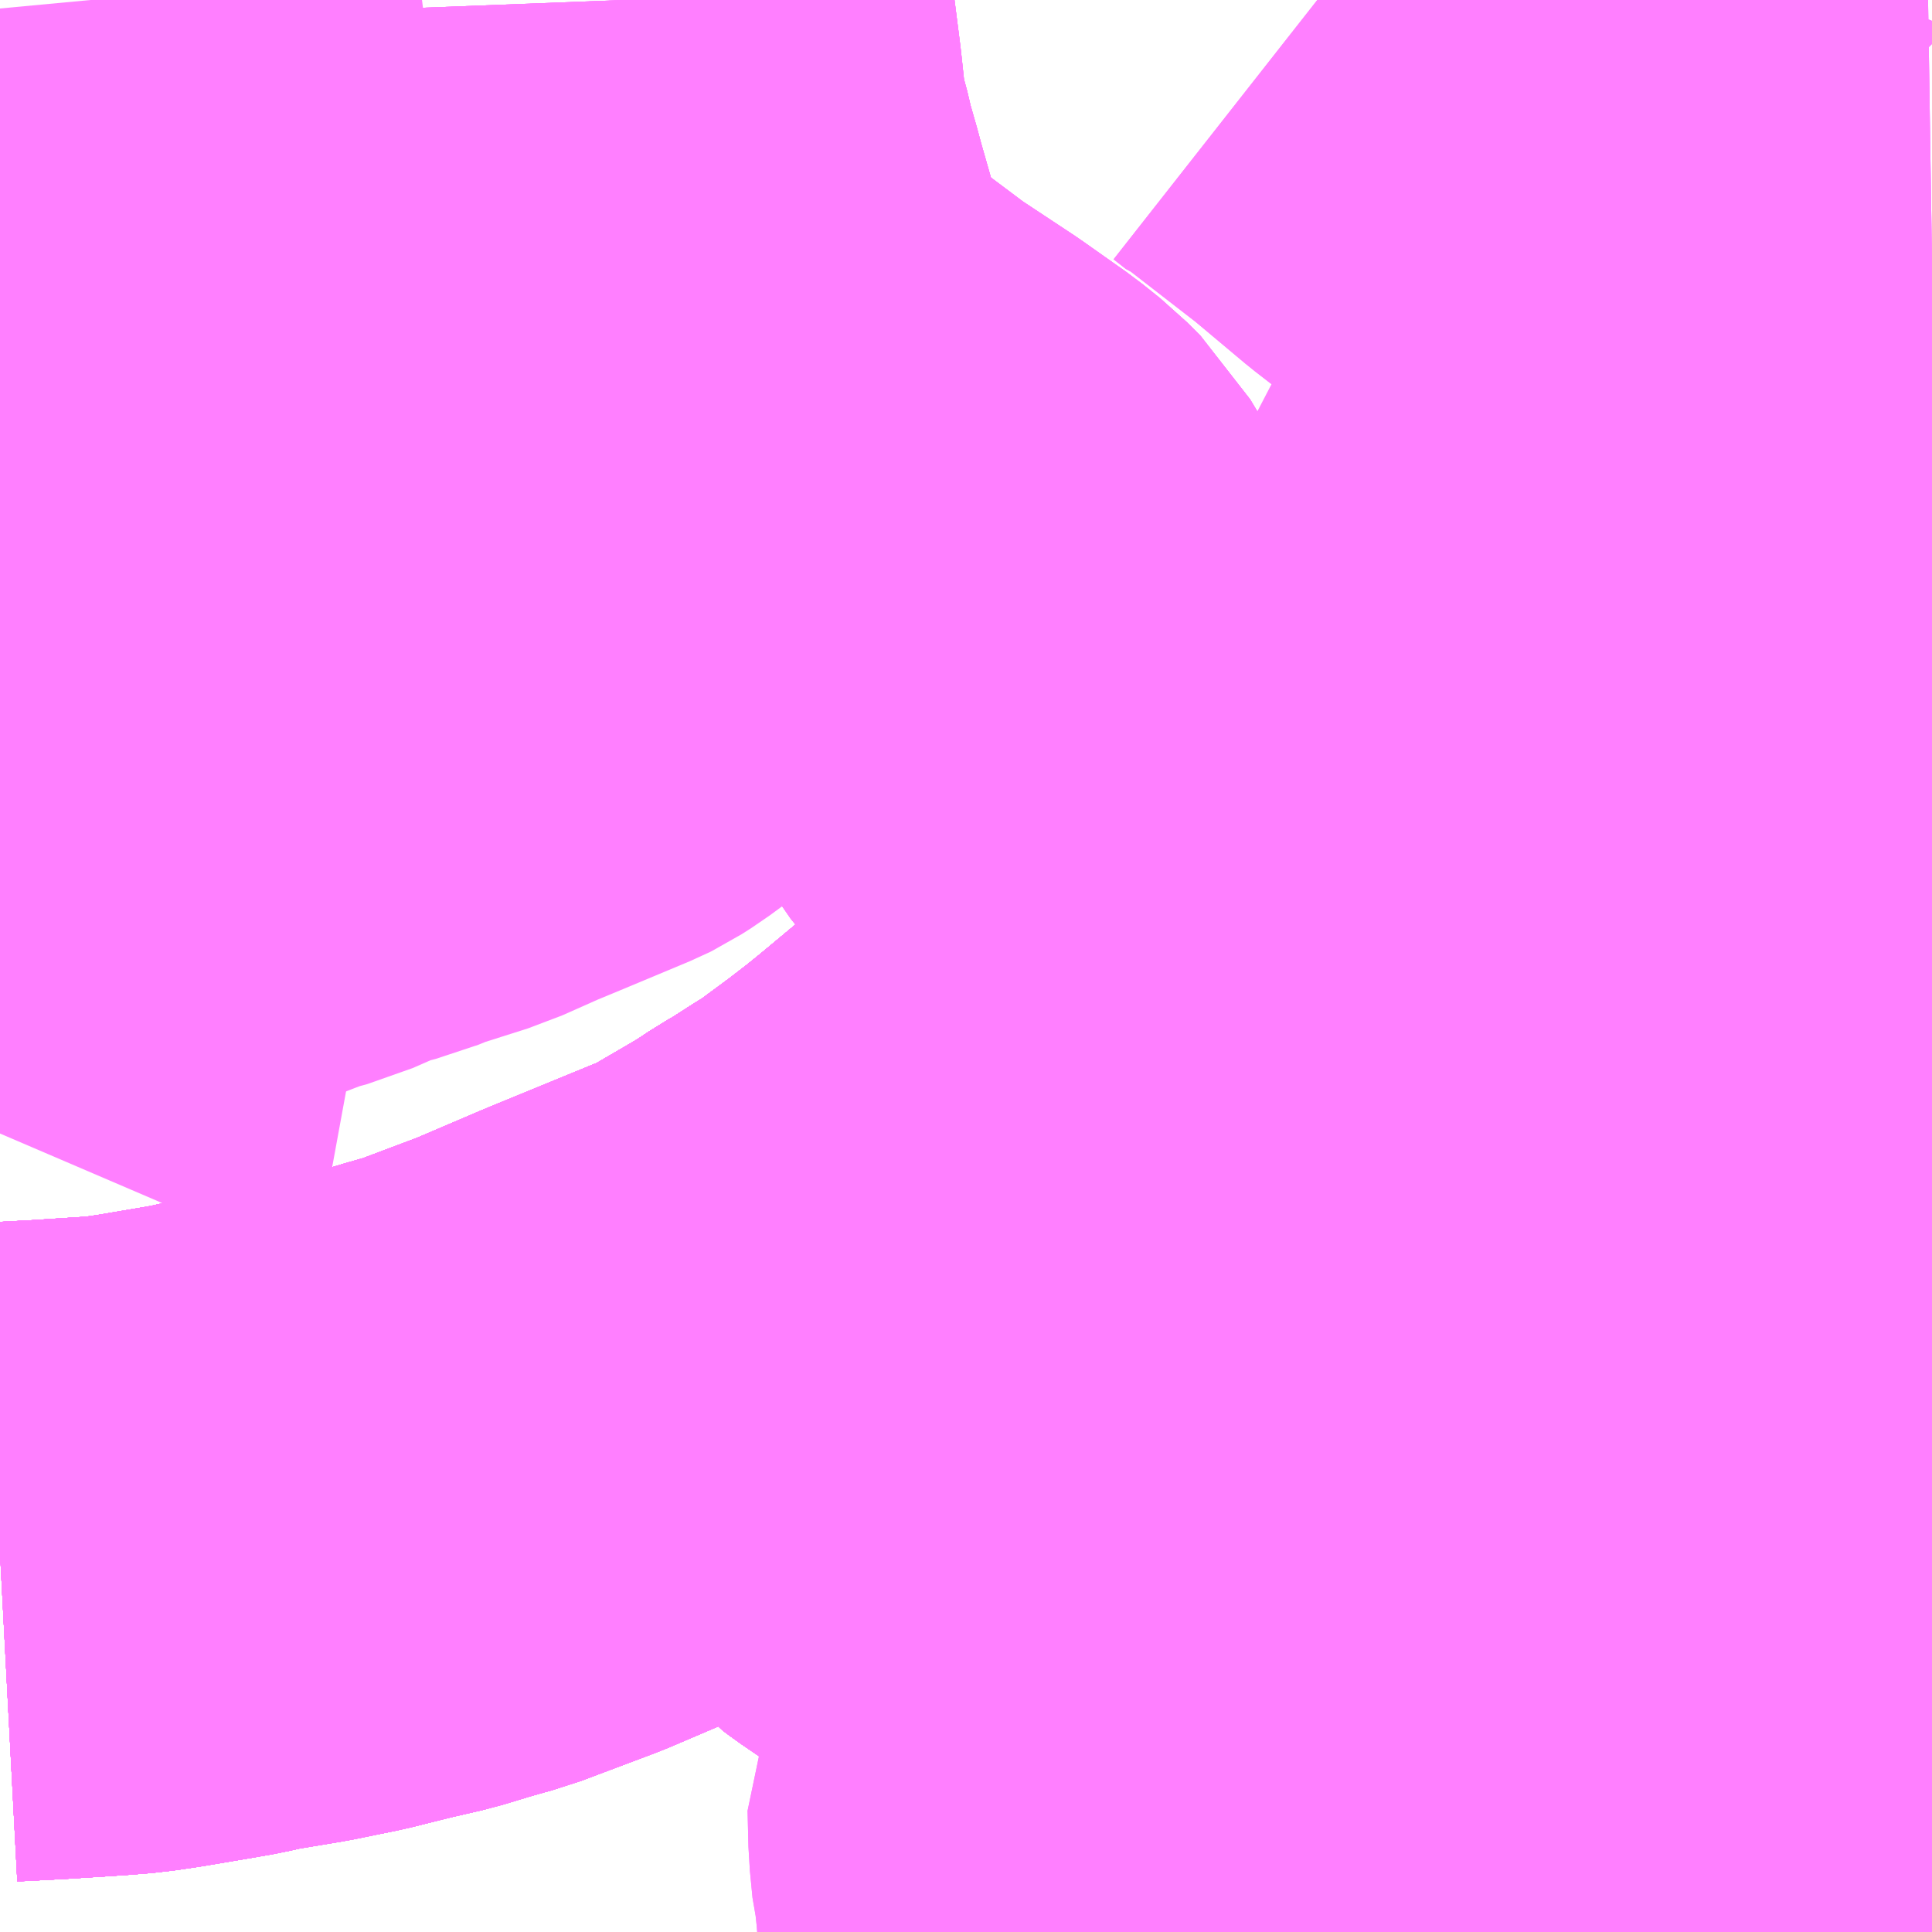 <?xml version="1.0" encoding="UTF-8"?>
<svg  xmlns="http://www.w3.org/2000/svg" xmlns:xlink="http://www.w3.org/1999/xlink" xmlns:go="http://purl.org/svgmap/profile" property="N07_001,N07_002,N07_003,N07_004,N07_005,N07_006,N07_007" viewBox="13697.754 -3517.822 2.197 2.197" go:dataArea="13697.75390625 -3517.822265625 2.197265625 2.197265625" >
<globalCoordinateSystem srsName="http://purl.org/crs/84" transform="matrix(100.0,0.0,0.0,-100.0,0.0,0.0)" />
<defs>
 <g id="p0" >
  <circle cx="0.0" cy="0.0" r="3" stroke="green" stroke-width="0.75" vector-effect="non-scaling-stroke" />
 </g>
</defs>
<g fill="none" fill-rule="evenodd" stroke="#FF00FF" stroke-width="0.75" opacity="0.5" vector-effect="non-scaling-stroke" stroke-linejoin="bevel" >
<path content="1,JRバステック（株）,名古屋系統（特急）,1.0,1.0,1.0," xlink:title="1" d="M13699.951,-3516.884L13699.95,-3516.884L13699.87,-3516.871L13699.857,-3516.869L13699.849,-3516.867L13699.744,-3516.851L13699.737,-3516.85L13699.704,-3516.846L13699.618,-3516.83L13699.597,-3516.828L13699.591,-3516.822L13699.573,-3516.824L13699.502,-3516.809L13699.431,-3516.791L13699.389,-3516.777L13699.367,-3516.769L13699.316,-3516.751L13699.256,-3516.725L13699.203,-3516.7L13699.193,-3516.694L13699.186,-3516.693L13699.178,-3516.687L13699.173,-3516.685L13699.132,-3516.661L13699.112,-3516.648L13699.098,-3516.639L13699.069,-3516.619L13699.042,-3516.6L13699.015,-3516.579L13698.998,-3516.565L13698.972,-3516.542L13698.969,-3516.539L13698.964,-3516.536L13698.923,-3516.505L13698.919,-3516.496L13698.91,-3516.492L13698.856,-3516.447L13698.835,-3516.43L13698.809,-3516.41L13698.763,-3516.376L13698.742,-3516.363L13698.714,-3516.345L13698.7,-3516.337L13698.685,-3516.327L13698.669,-3516.317L13698.621,-3516.289L13698.601,-3516.277L13698.581,-3516.267L13698.538,-3516.247L13698.513,-3516.236L13698.48,-3516.223L13698.45,-3516.215L13698.368,-3516.18L13698.283,-3516.148L13698.272,-3516.145L13698.251,-3516.139L13698.218,-3516.129L13698.179,-3516.12L13698.131,-3516.108L13698.082,-3516.098L13698.022,-3516.088L13698,-3516.083L13697.983,-3516.08L13697.924,-3516.07L13697.897,-3516.066L13697.873,-3516.064L13697.811,-3516.06L13697.754,-3516.057"/>
<path content="1,JRバステック（株）,名古屋系統（超特急）,3.0,3.0,3.0," xlink:title="1" d="M13699.951,-3516.884L13699.95,-3516.884L13699.87,-3516.871L13699.857,-3516.869L13699.849,-3516.867L13699.744,-3516.851L13699.737,-3516.85L13699.704,-3516.846L13699.618,-3516.83L13699.597,-3516.828L13699.591,-3516.822L13699.573,-3516.824L13699.502,-3516.809L13699.431,-3516.791L13699.389,-3516.777L13699.367,-3516.769L13699.316,-3516.751L13699.256,-3516.725L13699.203,-3516.7L13699.193,-3516.694L13699.186,-3516.693L13699.178,-3516.687L13699.173,-3516.685L13699.132,-3516.661L13699.112,-3516.648L13699.098,-3516.639L13699.069,-3516.619L13699.042,-3516.6L13699.015,-3516.579L13698.998,-3516.565L13698.972,-3516.542L13698.969,-3516.539L13698.964,-3516.536L13698.923,-3516.505L13698.919,-3516.496L13698.91,-3516.492L13698.856,-3516.447L13698.835,-3516.43L13698.809,-3516.41L13698.763,-3516.376L13698.742,-3516.363L13698.714,-3516.345L13698.7,-3516.337L13698.685,-3516.327L13698.669,-3516.317L13698.621,-3516.289L13698.601,-3516.277L13698.581,-3516.267L13698.538,-3516.247L13698.513,-3516.236L13698.48,-3516.223L13698.45,-3516.215L13698.368,-3516.18L13698.283,-3516.148L13698.272,-3516.145L13698.251,-3516.139L13698.218,-3516.129L13698.179,-3516.12L13698.131,-3516.108L13698.082,-3516.098L13698.022,-3516.088L13698,-3516.083L13697.983,-3516.08L13697.924,-3516.07L13697.897,-3516.066L13697.873,-3516.064L13697.811,-3516.06L13697.754,-3516.057"/>
<path content="1,JRバス関東（株）,東名ハイウェイバス,8.0,8.0,8.0," xlink:title="1" d="M13699.951,-3516.884L13699.95,-3516.884L13699.87,-3516.871L13699.857,-3516.869L13699.849,-3516.867L13699.744,-3516.851L13699.737,-3516.85L13699.704,-3516.846L13699.618,-3516.83L13699.597,-3516.828L13699.591,-3516.822L13699.573,-3516.824L13699.502,-3516.809L13699.431,-3516.791L13699.389,-3516.777L13699.367,-3516.769L13699.316,-3516.751L13699.256,-3516.725L13699.203,-3516.7L13699.193,-3516.694L13699.186,-3516.693L13699.178,-3516.687L13699.173,-3516.685L13699.132,-3516.661L13699.112,-3516.648L13699.098,-3516.639L13699.069,-3516.619L13699.042,-3516.6L13699.015,-3516.579L13698.998,-3516.565L13698.972,-3516.542L13698.969,-3516.539L13698.964,-3516.536L13698.923,-3516.505L13698.919,-3516.496L13698.91,-3516.492L13698.856,-3516.447L13698.835,-3516.43L13698.809,-3516.41L13698.763,-3516.376L13698.742,-3516.363L13698.714,-3516.345L13698.7,-3516.337L13698.685,-3516.327L13698.669,-3516.317L13698.621,-3516.289L13698.601,-3516.277L13698.581,-3516.267L13698.538,-3516.247L13698.513,-3516.236L13698.48,-3516.223L13698.45,-3516.215L13698.368,-3516.18L13698.283,-3516.148L13698.272,-3516.145L13698.251,-3516.139L13698.218,-3516.129L13698.179,-3516.12L13698.131,-3516.108L13698.082,-3516.098L13698.022,-3516.088L13698,-3516.083L13697.983,-3516.08L13697.924,-3516.07L13697.897,-3516.066L13697.873,-3516.064L13697.811,-3516.06L13697.754,-3516.057"/>
<path content="1,JR東海バス（株）,ドリームなごや号_01_on,3.0,3.0,3.0," xlink:title="1" d="M13697.754,-3516.057L13697.811,-3516.06L13697.873,-3516.064L13697.897,-3516.066L13697.924,-3516.07L13697.983,-3516.08L13698,-3516.083L13698.022,-3516.088L13698.082,-3516.098L13698.131,-3516.108L13698.179,-3516.12L13698.218,-3516.129L13698.251,-3516.139L13698.272,-3516.145L13698.283,-3516.148L13698.368,-3516.18L13698.45,-3516.215L13698.601,-3516.277L13698.621,-3516.289L13698.669,-3516.317L13698.685,-3516.327L13698.7,-3516.337L13698.714,-3516.345L13698.742,-3516.363L13698.763,-3516.376L13698.809,-3516.41L13698.835,-3516.43L13698.856,-3516.447L13698.91,-3516.492L13698.919,-3516.496L13698.923,-3516.505L13698.964,-3516.536L13698.969,-3516.539L13698.972,-3516.542L13698.998,-3516.565L13699.015,-3516.579L13699.042,-3516.6L13699.069,-3516.619L13699.098,-3516.639L13699.112,-3516.648L13699.132,-3516.661L13699.173,-3516.685L13699.193,-3516.694L13699.203,-3516.7L13699.256,-3516.725L13699.316,-3516.751L13699.367,-3516.769L13699.389,-3516.777L13699.431,-3516.791L13699.502,-3516.809L13699.591,-3516.822L13699.618,-3516.83L13699.704,-3516.846L13699.737,-3516.85L13699.744,-3516.851L13699.849,-3516.867L13699.857,-3516.869L13699.87,-3516.871L13699.95,-3516.884L13699.951,-3516.884"/>
<path content="1,JR東海バス（株）,ファンタジア号,1.0,1.0,1.0," xlink:title="1" d="M13697.754,-3516.057L13697.811,-3516.06L13697.873,-3516.064L13697.897,-3516.066L13697.924,-3516.07L13697.983,-3516.08L13698,-3516.083L13698.022,-3516.088L13698.082,-3516.098L13698.131,-3516.108L13698.179,-3516.12L13698.218,-3516.129L13698.251,-3516.139L13698.272,-3516.145L13698.283,-3516.148L13698.368,-3516.18L13698.45,-3516.215L13698.601,-3516.277L13698.621,-3516.289L13698.669,-3516.317L13698.685,-3516.327L13698.7,-3516.337L13698.714,-3516.345L13698.742,-3516.363L13698.763,-3516.376L13698.809,-3516.41L13698.835,-3516.43L13698.856,-3516.447L13698.91,-3516.492L13698.919,-3516.496L13698.923,-3516.505L13698.964,-3516.536L13698.969,-3516.539L13698.972,-3516.542L13698.998,-3516.565L13699.015,-3516.579L13699.042,-3516.6L13699.069,-3516.619L13699.098,-3516.639L13699.112,-3516.648L13699.132,-3516.661L13699.173,-3516.685L13699.193,-3516.694L13699.203,-3516.7L13699.256,-3516.725L13699.316,-3516.751L13699.367,-3516.769L13699.389,-3516.777L13699.431,-3516.791L13699.502,-3516.809L13699.591,-3516.822L13699.618,-3516.83L13699.704,-3516.846L13699.737,-3516.85L13699.744,-3516.851L13699.849,-3516.867L13699.857,-3516.869L13699.87,-3516.871L13699.95,-3516.884L13699.951,-3516.884"/>
<path content="1,JR東海バス（株）,レディースドリームなごや号,1.0,1.0,1.0," xlink:title="1" d="M13697.754,-3516.057L13697.811,-3516.06L13697.873,-3516.064L13697.897,-3516.066L13697.924,-3516.07L13697.983,-3516.08L13698,-3516.083L13698.022,-3516.088L13698.082,-3516.098L13698.131,-3516.108L13698.179,-3516.12L13698.218,-3516.129L13698.251,-3516.139L13698.272,-3516.145L13698.283,-3516.148L13698.368,-3516.18L13698.45,-3516.215L13698.601,-3516.277L13698.621,-3516.289L13698.669,-3516.317L13698.685,-3516.327L13698.7,-3516.337L13698.714,-3516.345L13698.742,-3516.363L13698.763,-3516.376L13698.809,-3516.41L13698.835,-3516.43L13698.856,-3516.447L13698.91,-3516.492L13698.919,-3516.496L13698.923,-3516.505L13698.964,-3516.536L13698.969,-3516.539L13698.972,-3516.542L13698.998,-3516.565L13699.015,-3516.579L13699.042,-3516.6L13699.069,-3516.619L13699.098,-3516.639L13699.112,-3516.648L13699.132,-3516.661L13699.173,-3516.685L13699.193,-3516.694L13699.203,-3516.7L13699.256,-3516.725L13699.316,-3516.751L13699.367,-3516.769L13699.389,-3516.777L13699.431,-3516.791L13699.502,-3516.809L13699.591,-3516.822L13699.618,-3516.83L13699.704,-3516.846L13699.737,-3516.85L13699.744,-3516.851L13699.849,-3516.867L13699.857,-3516.869L13699.87,-3516.871L13699.95,-3516.884L13699.951,-3516.884"/>
<path content="1,JR東海バス（株）,東名ハイウェイバス_02_on,37.0,37.0,37.0," xlink:title="1" d="M13699.951,-3516.884L13699.95,-3516.884L13699.87,-3516.871L13699.857,-3516.869L13699.849,-3516.867L13699.744,-3516.851L13699.737,-3516.85L13699.704,-3516.846L13699.618,-3516.83L13699.591,-3516.822L13699.502,-3516.809L13699.431,-3516.791L13699.389,-3516.777L13699.367,-3516.769L13699.316,-3516.751L13699.256,-3516.725L13699.203,-3516.7L13699.193,-3516.694L13699.173,-3516.685L13699.132,-3516.661L13699.112,-3516.648L13699.098,-3516.639L13699.069,-3516.619L13699.042,-3516.6L13699.015,-3516.579L13698.998,-3516.565L13698.972,-3516.542L13698.969,-3516.539L13698.964,-3516.536L13698.923,-3516.505L13698.919,-3516.496L13698.91,-3516.492L13698.856,-3516.447L13698.835,-3516.43L13698.809,-3516.41L13698.763,-3516.376L13698.742,-3516.363L13698.714,-3516.345L13698.7,-3516.337L13698.685,-3516.327L13698.669,-3516.317L13698.621,-3516.289L13698.601,-3516.277L13698.45,-3516.215L13698.368,-3516.18L13698.283,-3516.148L13698.272,-3516.145L13698.251,-3516.139L13698.218,-3516.129L13698.179,-3516.12L13698.131,-3516.108L13698.082,-3516.098L13698.022,-3516.088L13698,-3516.083L13697.983,-3516.08L13697.924,-3516.07L13697.897,-3516.066L13697.873,-3516.064L13697.811,-3516.06L13697.754,-3516.057"/>
<path content="1,JR東海バス（株）,東名ハイウェイバス_03_on,37.0,37.0,37.0," xlink:title="1" d="M13699.951,-3516.884L13699.95,-3516.884L13699.87,-3516.871L13699.857,-3516.869L13699.849,-3516.867L13699.744,-3516.851L13699.737,-3516.85L13699.704,-3516.846L13699.618,-3516.83L13699.591,-3516.822L13699.502,-3516.809L13699.431,-3516.791L13699.389,-3516.777L13699.367,-3516.769L13699.316,-3516.751L13699.256,-3516.725L13699.203,-3516.7L13699.193,-3516.694L13699.173,-3516.685L13699.132,-3516.661L13699.112,-3516.648L13699.098,-3516.639L13699.069,-3516.619L13699.042,-3516.6L13699.015,-3516.579L13698.998,-3516.565L13698.972,-3516.542L13698.969,-3516.539L13698.964,-3516.536L13698.923,-3516.505L13698.919,-3516.496L13698.91,-3516.492L13698.856,-3516.447L13698.835,-3516.43L13698.809,-3516.41L13698.763,-3516.376L13698.742,-3516.363L13698.714,-3516.345L13698.7,-3516.337L13698.685,-3516.327L13698.669,-3516.317L13698.621,-3516.289L13698.601,-3516.277L13698.45,-3516.215L13698.368,-3516.18L13698.283,-3516.148L13698.272,-3516.145L13698.251,-3516.139L13698.218,-3516.129L13698.179,-3516.12L13698.131,-3516.108L13698.082,-3516.098L13698.022,-3516.088L13698,-3516.083L13697.983,-3516.08L13697.924,-3516.07L13697.897,-3516.066L13697.873,-3516.064L13697.811,-3516.06L13697.754,-3516.057"/>
<path content="1,JR東海バス（株）,青春ドリームなごや号,1.0,1.0,1.0," xlink:title="1" d="M13699.951,-3516.884L13699.95,-3516.884L13699.87,-3516.871L13699.857,-3516.869L13699.849,-3516.867L13699.744,-3516.851L13699.737,-3516.85L13699.704,-3516.846L13699.618,-3516.83L13699.591,-3516.822L13699.502,-3516.809L13699.431,-3516.791L13699.389,-3516.777L13699.367,-3516.769L13699.316,-3516.751L13699.256,-3516.725L13699.203,-3516.7L13699.193,-3516.694L13699.173,-3516.685L13699.132,-3516.661L13699.112,-3516.648L13699.098,-3516.639L13699.069,-3516.619L13699.042,-3516.6L13699.015,-3516.579L13698.998,-3516.565L13698.972,-3516.542L13698.969,-3516.539L13698.964,-3516.536L13698.923,-3516.505L13698.919,-3516.496L13698.91,-3516.492L13698.856,-3516.447L13698.835,-3516.43L13698.809,-3516.41L13698.763,-3516.376L13698.742,-3516.363L13698.714,-3516.345L13698.7,-3516.337L13698.685,-3516.327L13698.669,-3516.317L13698.621,-3516.289L13698.601,-3516.277L13698.45,-3516.215L13698.368,-3516.18L13698.283,-3516.148L13698.272,-3516.145L13698.251,-3516.139L13698.218,-3516.129L13698.179,-3516.12L13698.131,-3516.108L13698.082,-3516.098L13698.022,-3516.088L13698,-3516.083L13697.983,-3516.08L13697.924,-3516.07L13697.897,-3516.066L13697.873,-3516.064L13697.811,-3516.06L13697.754,-3516.057"/>
<path content="1,京成バス（株）,ファンタジアなごや号,0.5,0.5,0.5," xlink:title="1" d="M13697.754,-3516.057L13697.811,-3516.06L13697.873,-3516.064L13697.897,-3516.066L13697.924,-3516.07L13697.983,-3516.08L13698,-3516.083L13698.022,-3516.088L13698.082,-3516.098L13698.131,-3516.108L13698.179,-3516.12L13698.218,-3516.129L13698.251,-3516.139L13698.272,-3516.145L13698.283,-3516.148L13698.368,-3516.18L13698.45,-3516.215L13698.48,-3516.223L13698.513,-3516.236L13698.538,-3516.247L13698.581,-3516.267L13698.601,-3516.277L13698.621,-3516.289L13698.669,-3516.317L13698.685,-3516.327L13698.7,-3516.337L13698.714,-3516.345L13698.742,-3516.363L13698.763,-3516.376L13698.809,-3516.41L13698.835,-3516.43L13698.856,-3516.447L13698.91,-3516.492L13698.919,-3516.496L13698.923,-3516.505L13698.964,-3516.536L13698.969,-3516.539L13698.972,-3516.542L13698.998,-3516.565L13699.015,-3516.579L13699.042,-3516.6L13699.069,-3516.619L13699.098,-3516.639L13699.112,-3516.648L13699.132,-3516.661L13699.173,-3516.685L13699.178,-3516.687L13699.186,-3516.693L13699.193,-3516.694L13699.203,-3516.7L13699.256,-3516.725L13699.316,-3516.751L13699.367,-3516.769L13699.389,-3516.777L13699.431,-3516.791L13699.502,-3516.809L13699.573,-3516.824L13699.591,-3516.822L13699.597,-3516.828L13699.618,-3516.83L13699.704,-3516.846L13699.737,-3516.85L13699.744,-3516.851L13699.849,-3516.867L13699.857,-3516.869L13699.87,-3516.871L13699.95,-3516.884L13699.951,-3516.884"/>
<path content="1,名鉄バス（株）,名古屋～富士五湖,0.7,0.7,0.7," xlink:title="1" d="M13697.754,-3516.057L13697.811,-3516.06L13697.873,-3516.064L13697.897,-3516.066L13697.924,-3516.07L13697.983,-3516.08L13698,-3516.083L13698.022,-3516.088L13698.082,-3516.098L13698.131,-3516.108L13698.179,-3516.12L13698.218,-3516.129L13698.251,-3516.139L13698.272,-3516.145L13698.283,-3516.148L13698.368,-3516.18L13698.45,-3516.215L13698.601,-3516.277L13698.621,-3516.289L13698.669,-3516.317L13698.685,-3516.327L13698.7,-3516.337L13698.714,-3516.345L13698.742,-3516.363L13698.763,-3516.376L13698.809,-3516.41L13698.835,-3516.43L13698.856,-3516.447L13698.91,-3516.492L13698.919,-3516.496L13698.923,-3516.505L13698.964,-3516.536L13698.969,-3516.539L13698.972,-3516.542L13698.998,-3516.565L13699.015,-3516.579L13699.042,-3516.6L13699.069,-3516.619L13699.098,-3516.639L13699.112,-3516.648L13699.132,-3516.661L13699.173,-3516.685L13699.193,-3516.694L13699.203,-3516.7L13699.256,-3516.725L13699.316,-3516.751L13699.367,-3516.769L13699.389,-3516.777L13699.431,-3516.791L13699.502,-3516.809L13699.591,-3516.822L13699.618,-3516.83L13699.704,-3516.846L13699.737,-3516.85L13699.744,-3516.851L13699.849,-3516.867L13699.857,-3516.869L13699.87,-3516.871L13699.95,-3516.884L13699.951,-3516.884"/>
<path content="1,名鉄バス（株）,岩藤線_01_on,11.0,9.0,9.0," xlink:title="1" d="M13699.804,-3515.992L13699.944,-3515.939L13699.951,-3515.937"/>
<path content="1,名鉄バス（株）,岩藤線_02_on,11.0,9.0,9.0," xlink:title="1" d="M13698.45,-3516.215L13698.601,-3516.277L13698.638,-3516.259L13698.655,-3516.252L13698.684,-3516.24L13698.697,-3516.235L13698.71,-3516.229L13698.721,-3516.223L13698.737,-3516.214L13698.762,-3516.184L13698.795,-3516.161L13698.801,-3516.154L13698.809,-3516.148L13698.831,-3516.133L13698.838,-3516.129L13698.847,-3516.124L13698.862,-3516.12L13698.881,-3516.115L13698.888,-3516.113L13698.908,-3516.109L13698.945,-3516.1L13698.969,-3516.095L13698.984,-3516.092L13698.993,-3516.09L13699,-3516.089L13699.034,-3516.082L13699.056,-3516.078L13699.072,-3516.076L13699.102,-3516.073L13699.119,-3516.071L13699.17,-3516.067L13699.189,-3516.07L13699.277,-3516.071L13699.302,-3516.072L13699.312,-3516.072L13699.38,-3516.072L13699.393,-3516.072L13699.404,-3516.073L13699.445,-3516.073L13699.492,-3516.073L13699.507,-3516.071L13699.533,-3516.067L13699.549,-3516.064L13699.567,-3516.06L13699.593,-3516.055L13699.61,-3516.051L13699.63,-3516.044L13699.644,-3516.038L13699.659,-3516.032L13699.678,-3516.023L13699.704,-3516.012L13699.766,-3516.002L13699.804,-3515.992L13699.944,-3515.939L13699.951,-3515.937"/>
<path content="1,名鉄バス（株）,岩藤線_03_on,11.0,9.0,9.0," xlink:title="1" d="M13698.45,-3516.215L13698.601,-3516.277L13698.638,-3516.259L13698.655,-3516.252L13698.684,-3516.24L13698.697,-3516.235L13698.71,-3516.229L13698.721,-3516.223L13698.737,-3516.214L13698.762,-3516.184L13698.795,-3516.161L13698.801,-3516.154L13698.809,-3516.148L13698.831,-3516.133L13698.838,-3516.129L13698.847,-3516.124L13698.862,-3516.12L13698.881,-3516.115L13698.888,-3516.113L13698.908,-3516.109L13698.945,-3516.1L13698.969,-3516.095L13698.984,-3516.092L13698.993,-3516.09L13699,-3516.089L13699.034,-3516.082L13699.056,-3516.078L13699.072,-3516.076L13699.102,-3516.073L13699.119,-3516.071L13699.17,-3516.067L13699.189,-3516.07L13699.277,-3516.071L13699.302,-3516.072L13699.312,-3516.072L13699.38,-3516.072L13699.393,-3516.072L13699.404,-3516.073L13699.445,-3516.073L13699.492,-3516.073L13699.507,-3516.071L13699.533,-3516.067L13699.549,-3516.064L13699.567,-3516.06L13699.593,-3516.055L13699.61,-3516.051L13699.63,-3516.044L13699.644,-3516.038L13699.659,-3516.032L13699.678,-3516.023L13699.704,-3516.012L13699.766,-3516.002L13699.804,-3515.992L13699.944,-3515.939L13699.951,-3515.937"/>
<path content="1,名鉄バス（株）,岩藤線_04_on,11.0,9.0,9.0," xlink:title="1" d="M13698.45,-3516.215L13698.601,-3516.277L13698.638,-3516.259L13698.655,-3516.252L13698.684,-3516.24L13698.697,-3516.235L13698.71,-3516.229L13698.721,-3516.223L13698.737,-3516.214L13698.762,-3516.184L13698.795,-3516.161L13698.801,-3516.154L13698.809,-3516.148L13698.831,-3516.133L13698.838,-3516.129L13698.847,-3516.124L13698.862,-3516.12L13698.881,-3516.115L13698.888,-3516.113L13698.908,-3516.109L13698.945,-3516.1L13698.969,-3516.095L13698.984,-3516.092L13698.993,-3516.09L13699,-3516.089L13699.034,-3516.082L13699.056,-3516.078L13699.072,-3516.076L13699.102,-3516.073L13699.119,-3516.071L13699.17,-3516.067L13699.189,-3516.07L13699.277,-3516.071L13699.302,-3516.072L13699.312,-3516.072L13699.38,-3516.072L13699.393,-3516.072L13699.404,-3516.073L13699.445,-3516.073L13699.492,-3516.073L13699.507,-3516.071L13699.533,-3516.067L13699.549,-3516.064L13699.567,-3516.06L13699.593,-3516.055L13699.61,-3516.051L13699.63,-3516.044L13699.644,-3516.038L13699.659,-3516.032L13699.678,-3516.023L13699.704,-3516.012L13699.766,-3516.002L13699.804,-3515.992L13699.944,-3515.939L13699.951,-3515.937"/>
<path content="1,名鉄バス（株）,岩藤線_05_on,11.0,9.0,9.0," xlink:title="1" d="M13698.45,-3516.215L13698.601,-3516.277L13698.638,-3516.259L13698.655,-3516.252L13698.684,-3516.24L13698.697,-3516.235L13698.71,-3516.229L13698.721,-3516.223L13698.737,-3516.214L13698.762,-3516.184L13698.795,-3516.161L13698.801,-3516.154L13698.809,-3516.148L13698.831,-3516.133L13698.838,-3516.129L13698.847,-3516.124L13698.862,-3516.12L13698.881,-3516.115L13698.888,-3516.113L13698.908,-3516.109L13698.945,-3516.1L13698.969,-3516.095L13698.984,-3516.092L13698.993,-3516.09L13699,-3516.089L13699.034,-3516.082L13699.056,-3516.078L13699.072,-3516.076L13699.102,-3516.073L13699.119,-3516.071L13699.17,-3516.067L13699.189,-3516.07L13699.277,-3516.071L13699.302,-3516.072L13699.312,-3516.072L13699.38,-3516.072L13699.393,-3516.072L13699.404,-3516.073L13699.445,-3516.073L13699.492,-3516.073L13699.507,-3516.071L13699.533,-3516.067L13699.549,-3516.064L13699.567,-3516.06L13699.593,-3516.055L13699.61,-3516.051L13699.63,-3516.044L13699.644,-3516.038L13699.659,-3516.032L13699.678,-3516.023L13699.704,-3516.012L13699.766,-3516.002L13699.804,-3515.992L13699.944,-3515.939L13699.951,-3515.937"/>
<path content="1,宮城交通（株）,仙台～名古屋線,1.0,1.0,1.0," xlink:title="1" d="M13697.754,-3516.057L13697.811,-3516.06L13697.873,-3516.064L13697.897,-3516.066L13697.924,-3516.07L13697.983,-3516.08L13698,-3516.083L13698.022,-3516.088L13698.082,-3516.098L13698.131,-3516.108L13698.179,-3516.12L13698.218,-3516.129L13698.251,-3516.139L13698.272,-3516.145L13698.283,-3516.148L13698.368,-3516.18L13698.45,-3516.215L13698.48,-3516.223L13698.513,-3516.236L13698.538,-3516.247L13698.581,-3516.267L13698.601,-3516.277L13698.621,-3516.289L13698.669,-3516.317L13698.685,-3516.327L13698.7,-3516.337L13698.714,-3516.345L13698.742,-3516.363L13698.763,-3516.376L13698.809,-3516.41L13698.835,-3516.43L13698.856,-3516.447L13698.91,-3516.492L13698.919,-3516.496L13698.923,-3516.505L13698.964,-3516.536L13698.969,-3516.539L13698.972,-3516.542L13698.998,-3516.565L13699.015,-3516.579L13699.042,-3516.6L13699.069,-3516.619L13699.098,-3516.639L13699.112,-3516.648L13699.132,-3516.661L13699.173,-3516.685L13699.178,-3516.687L13699.186,-3516.693L13699.193,-3516.694L13699.203,-3516.7L13699.256,-3516.725L13699.316,-3516.751L13699.367,-3516.769L13699.389,-3516.777L13699.431,-3516.791L13699.502,-3516.809L13699.573,-3516.824L13699.591,-3516.822L13699.597,-3516.828L13699.618,-3516.83L13699.704,-3516.846L13699.737,-3516.85L13699.744,-3516.851L13699.849,-3516.867L13699.857,-3516.869L13699.87,-3516.871L13699.95,-3516.884L13699.951,-3516.884"/>
<path content="1,富士急山梨バス（株）,リゾートエクスプレス,0.0,0.3,0.3," xlink:title="1" d="M13697.754,-3516.057L13697.811,-3516.06L13697.873,-3516.064L13697.897,-3516.066L13697.924,-3516.07L13697.983,-3516.08L13698,-3516.083L13698.022,-3516.088L13698.082,-3516.098L13698.131,-3516.108L13698.179,-3516.12L13698.218,-3516.129L13698.251,-3516.139L13698.272,-3516.145L13698.283,-3516.148L13698.368,-3516.18L13698.45,-3516.215L13698.48,-3516.223L13698.513,-3516.236L13698.538,-3516.247L13698.581,-3516.267L13698.601,-3516.277L13698.621,-3516.289L13698.669,-3516.317L13698.685,-3516.327L13698.7,-3516.337L13698.714,-3516.345L13698.742,-3516.363L13698.763,-3516.376L13698.809,-3516.41L13698.835,-3516.43L13698.856,-3516.447L13698.91,-3516.492L13698.919,-3516.496L13698.923,-3516.505L13698.964,-3516.536L13698.969,-3516.539L13698.972,-3516.542L13698.998,-3516.565L13699.015,-3516.579L13699.042,-3516.6L13699.069,-3516.619L13699.098,-3516.639L13699.112,-3516.648L13699.132,-3516.661L13699.173,-3516.685L13699.178,-3516.687L13699.186,-3516.693L13699.193,-3516.694L13699.203,-3516.7L13699.256,-3516.725L13699.316,-3516.751L13699.367,-3516.769L13699.389,-3516.777L13699.431,-3516.791L13699.502,-3516.809L13699.573,-3516.824L13699.591,-3516.822L13699.597,-3516.828L13699.618,-3516.83L13699.704,-3516.846L13699.737,-3516.85L13699.744,-3516.851L13699.849,-3516.867L13699.857,-3516.869L13699.87,-3516.871L13699.95,-3516.884L13699.951,-3516.884"/>
<path content="1,富士急行（株）,リゾートエクスプレス,0.8,0.8,0.8," xlink:title="1" d="M13697.754,-3516.057L13697.811,-3516.06L13697.873,-3516.064L13697.897,-3516.066L13697.924,-3516.07L13697.983,-3516.08L13698,-3516.083L13698.022,-3516.088L13698.082,-3516.098L13698.131,-3516.108L13698.179,-3516.12L13698.218,-3516.129L13698.251,-3516.139L13698.272,-3516.145L13698.283,-3516.148L13698.368,-3516.18L13698.45,-3516.215L13698.48,-3516.223L13698.513,-3516.236L13698.538,-3516.247L13698.581,-3516.267L13698.601,-3516.277L13698.621,-3516.289L13698.669,-3516.317L13698.685,-3516.327L13698.7,-3516.337L13698.714,-3516.345L13698.742,-3516.363L13698.763,-3516.376L13698.809,-3516.41L13698.835,-3516.43L13698.856,-3516.447L13698.91,-3516.492L13698.919,-3516.496L13698.923,-3516.505L13698.964,-3516.536L13698.969,-3516.539L13698.972,-3516.542L13698.998,-3516.565L13699.015,-3516.579L13699.042,-3516.6L13699.069,-3516.619L13699.098,-3516.639L13699.112,-3516.648L13699.132,-3516.661L13699.173,-3516.685L13699.178,-3516.687L13699.186,-3516.693L13699.193,-3516.694L13699.203,-3516.7L13699.256,-3516.725L13699.316,-3516.751L13699.367,-3516.769L13699.389,-3516.777L13699.431,-3516.791L13699.502,-3516.809L13699.573,-3516.824L13699.591,-3516.822L13699.597,-3516.828L13699.618,-3516.83L13699.704,-3516.846L13699.737,-3516.85L13699.744,-3516.851L13699.849,-3516.867L13699.857,-3516.869L13699.87,-3516.871L13699.95,-3516.884L13699.951,-3516.884"/>
<path content="3,名古屋市,上社11号（右回り）,47.0,43.0,43.0," xlink:title="3" d="M13699.951,-3517.525L13699.885,-3517.524L13699.832,-3517.518L13699.798,-3517.523L13699.738,-3517.524L13699.718,-3517.524L13699.704,-3517.525L13699.703,-3517.526L13699.7,-3517.526L13699.652,-3517.54L13699.609,-3517.552L13699.596,-3517.557L13699.579,-3517.566L13699.56,-3517.577L13699.525,-3517.605L13699.451,-3517.665L13699.411,-3517.696L13699.349,-3517.748L13699.269,-3517.81L13699.266,-3517.811L13699.252,-3517.822"/>
<path content="3,名古屋市,上社11号（左回り）,42.0,36.0,36.0," xlink:title="3" d="M13699.951,-3517.525L13699.885,-3517.524L13699.832,-3517.518L13699.798,-3517.523L13699.738,-3517.524L13699.718,-3517.524L13699.704,-3517.525L13699.703,-3517.526L13699.7,-3517.526L13699.652,-3517.54L13699.609,-3517.552L13699.596,-3517.557L13699.579,-3517.566L13699.56,-3517.577L13699.525,-3517.605L13699.451,-3517.665L13699.411,-3517.696L13699.349,-3517.748L13699.269,-3517.81L13699.266,-3517.811L13699.252,-3517.822"/>
<path content="3,名古屋市,出入庫_08_on,9.5,7.5,7.5," xlink:title="3" d="M13698.45,-3516.215L13698.601,-3516.277L13698.621,-3516.289L13698.669,-3516.317L13698.685,-3516.327L13698.7,-3516.337L13698.714,-3516.345L13698.742,-3516.363L13698.763,-3516.376L13698.809,-3516.41L13698.835,-3516.43L13698.856,-3516.447L13698.91,-3516.492L13698.919,-3516.496L13698.923,-3516.505L13698.964,-3516.536L13698.969,-3516.539L13698.972,-3516.542L13698.998,-3516.565L13699.015,-3516.579L13699.042,-3516.6L13699.069,-3516.619L13699.098,-3516.639L13699.112,-3516.648L13699.132,-3516.661L13699.173,-3516.685L13699.193,-3516.694L13699.151,-3516.742L13699.146,-3516.749L13699.143,-3516.753L13699.106,-3516.802L13699.082,-3516.833L13699.066,-3516.854L13699.053,-3516.872L13699.021,-3516.913L13698.983,-3516.962L13698.979,-3516.972L13698.962,-3516.99L13698.929,-3517.038L13698.926,-3517.043L13698.909,-3517.066L13698.885,-3517.122L13698.875,-3517.14L13698.854,-3517.175L13698.839,-3517.19L13698.819,-3517.206L13698.768,-3517.242L13698.712,-3517.279L13698.708,-3517.281L13698.652,-3517.323L13698.607,-3517.357L13698.582,-3517.384L13698.562,-3517.412L13698.544,-3517.444L13698.53,-3517.481L13698.524,-3517.504L13698.508,-3517.56L13698.504,-3517.575L13698.494,-3517.61L13698.492,-3517.62L13698.48,-3517.664L13698.48,-3517.667L13698.474,-3517.723L13698.467,-3517.778L13698.465,-3517.796L13698.464,-3517.822"/>
<path content="3,名古屋市,名東巡回,8.0,8.0,8.0," xlink:title="3" d="M13698.45,-3516.215L13698.601,-3516.277L13698.638,-3516.259L13698.655,-3516.252L13698.684,-3516.24L13698.697,-3516.235L13698.71,-3516.229L13698.721,-3516.223L13698.737,-3516.214L13698.762,-3516.184L13698.795,-3516.161L13698.801,-3516.154L13698.809,-3516.148L13698.831,-3516.133L13698.838,-3516.129L13698.847,-3516.124L13698.862,-3516.12L13698.881,-3516.115L13698.888,-3516.113L13698.908,-3516.109L13698.945,-3516.1L13698.969,-3516.095L13698.984,-3516.092L13698.993,-3516.09L13699,-3516.089L13699.034,-3516.082L13699.056,-3516.078L13699.072,-3516.076L13699.102,-3516.073L13699.119,-3516.071L13699.131,-3516.07L13699.148,-3516.068L13699.157,-3516.068L13699.17,-3516.067L13699.173,-3516.068L13699.171,-3516.053L13699.171,-3516.027L13699.172,-3516.008L13699.173,-3515.963L13699.176,-3515.952L13699.178,-3515.945L13699.18,-3515.942L13699.188,-3515.921L13699.194,-3515.908L13699.2,-3515.896L13699.21,-3515.881L13699.224,-3515.861L13699.236,-3515.842L13699.247,-3515.828L13699.258,-3515.816L13699.28,-3515.774L13699.286,-3515.764L13699.251,-3515.763L13699.171,-3515.764L13699.14,-3515.767L13699.125,-3515.771L13699.098,-3515.779L13699.089,-3515.787L13699.054,-3515.803L13699.044,-3515.81L13699.021,-3515.825L13699.001,-3515.806L13698.986,-3515.787L13698.979,-3515.772L13698.98,-3515.731L13698.983,-3515.7L13698.984,-3515.696L13698.985,-3515.694L13698.988,-3515.666L13698.989,-3515.653L13698.99,-3515.648L13698.992,-3515.625M13699.675,-3515.625L13699.679,-3515.635L13699.684,-3515.645L13699.701,-3515.694L13699.701,-3515.699L13699.712,-3515.709L13699.718,-3515.729L13699.726,-3515.757L13699.73,-3515.767L13699.733,-3515.784L13699.737,-3515.799L13699.739,-3515.811L13699.741,-3515.822L13699.75,-3515.856L13699.751,-3515.864L13699.752,-3515.874L13699.759,-3515.921L13699.761,-3515.936L13699.769,-3515.971L13699.766,-3516.002L13699.792,-3516.05L13699.797,-3516.064L13699.798,-3516.073L13699.799,-3516.086L13699.803,-3516.128L13699.808,-3516.143L13699.811,-3516.149L13699.816,-3516.155L13699.826,-3516.17L13699.833,-3516.179L13699.852,-3516.206L13699.863,-3516.228L13699.858,-3516.228L13699.874,-3516.265L13699.887,-3516.296L13699.895,-3516.313L13699.905,-3516.334L13699.913,-3516.349L13699.918,-3516.359L13699.923,-3516.371L13699.935,-3516.409L13699.928,-3516.411L13699.917,-3516.409L13699.883,-3516.411L13699.837,-3516.412L13699.831,-3516.412L13699.752,-3516.416L13699.744,-3516.417L13699.704,-3516.419L13699.574,-3516.422L13699.575,-3516.459L13699.577,-3516.466L13699.58,-3516.477L13699.583,-3516.501L13699.591,-3516.528L13699.591,-3516.534L13699.593,-3516.579L13699.593,-3516.62L13699.595,-3516.636L13699.594,-3516.661L13699.595,-3516.676L13699.596,-3516.704L13699.598,-3516.717L13699.6,-3516.723L13699.6,-3516.756L13699.598,-3516.788L13699.591,-3516.822L13699.589,-3516.826L13699.559,-3516.887L13699.556,-3516.891L13699.541,-3516.925L13699.532,-3516.946L13699.53,-3516.949L13699.513,-3516.985L13699.514,-3516.99L13699.498,-3517.035L13699.48,-3517.091L13699.47,-3517.123L13699.465,-3517.136L13699.456,-3517.162L13699.447,-3517.189L13699.441,-3517.207L13699.437,-3517.217L13699.429,-3517.239L13699.422,-3517.255L13699.419,-3517.263L13699.481,-3517.279L13699.525,-3517.295L13699.567,-3517.31L13699.61,-3517.324L13699.627,-3517.329L13699.704,-3517.356L13699.74,-3517.371L13699.749,-3517.374L13699.769,-3517.386L13699.784,-3517.4L13699.796,-3517.414L13699.825,-3517.45L13699.829,-3517.454L13699.87,-3517.505L13699.885,-3517.524"/>
<path content="3,名古屋市,名東巡回,8.0,8.0,8.0," xlink:title="3" d="M13699.885,-3517.524L13699.832,-3517.518"/>
<path content="3,名古屋市,名東巡回,8.0,8.0,8.0," xlink:title="3" d="M13699.885,-3517.524L13699.951,-3517.525"/>
<path content="3,名古屋市,幹一社1号,54.0,44.0,44.0," xlink:title="3" d="M13699.591,-3516.822L13699.502,-3516.809L13699.431,-3516.791L13699.389,-3516.777L13699.367,-3516.769L13699.316,-3516.751L13699.256,-3516.725L13699.203,-3516.7L13699.193,-3516.694L13699.151,-3516.742L13699.146,-3516.749L13699.143,-3516.753L13699.106,-3516.802L13699.082,-3516.833L13699.066,-3516.854L13699.053,-3516.872L13699.021,-3516.913L13698.983,-3516.962L13698.979,-3516.972L13698.962,-3516.99L13698.929,-3517.038L13698.926,-3517.043L13698.909,-3517.066L13698.885,-3517.122L13698.875,-3517.14L13698.854,-3517.175L13698.839,-3517.19L13698.819,-3517.206L13698.768,-3517.242L13698.712,-3517.279L13698.708,-3517.281L13698.652,-3517.323L13698.607,-3517.357L13698.582,-3517.384L13698.562,-3517.412L13698.544,-3517.444L13698.53,-3517.481L13698.524,-3517.504L13698.508,-3517.56L13698.504,-3517.575L13698.494,-3517.61L13698.492,-3517.62L13698.48,-3517.664L13698.48,-3517.667L13698.474,-3517.723L13698.467,-3517.778L13698.465,-3517.796L13698.464,-3517.822"/>
<path content="3,名古屋市,幹一社1号（左大回り）,34.0,15.0,15.0," xlink:title="3" d="M13699.591,-3516.822L13699.502,-3516.809L13699.431,-3516.791L13699.389,-3516.777L13699.367,-3516.769L13699.316,-3516.751L13699.256,-3516.725L13699.203,-3516.7L13699.193,-3516.694L13699.151,-3516.742L13699.146,-3516.749L13699.143,-3516.753L13699.106,-3516.802L13699.082,-3516.833L13699.066,-3516.854L13699.053,-3516.872L13699.021,-3516.913L13698.983,-3516.962L13698.979,-3516.972L13698.962,-3516.99L13698.929,-3517.038L13698.926,-3517.043L13698.909,-3517.066L13698.885,-3517.122L13698.875,-3517.14L13698.854,-3517.175L13698.839,-3517.19L13698.819,-3517.206L13698.768,-3517.242L13698.712,-3517.279L13698.708,-3517.281L13698.652,-3517.323L13698.607,-3517.357L13698.582,-3517.384L13698.562,-3517.412L13698.544,-3517.444L13698.53,-3517.481L13698.524,-3517.504L13698.508,-3517.56L13698.504,-3517.575L13698.494,-3517.61L13698.492,-3517.62L13698.48,-3517.664L13698.48,-3517.667L13698.474,-3517.723L13698.467,-3517.778L13698.465,-3517.796L13698.464,-3517.822"/>
<path content="3,名古屋市,幹一社1号（左小回り）,46.0,40.0,40.0," xlink:title="3" d="M13698.464,-3517.822L13698.465,-3517.796L13698.467,-3517.778L13698.474,-3517.723L13698.48,-3517.667L13698.48,-3517.664L13698.492,-3517.62L13698.494,-3517.61L13698.504,-3517.575L13698.508,-3517.56L13698.524,-3517.504L13698.53,-3517.481L13698.544,-3517.444L13698.562,-3517.412L13698.582,-3517.384L13698.607,-3517.357L13698.652,-3517.323L13698.708,-3517.281L13698.712,-3517.279L13698.768,-3517.242L13698.819,-3517.206L13698.839,-3517.19L13698.854,-3517.175L13698.875,-3517.14L13698.885,-3517.122L13698.909,-3517.066L13698.926,-3517.043L13698.929,-3517.038L13698.962,-3516.99L13698.979,-3516.972L13698.983,-3516.962L13699.021,-3516.913L13699.053,-3516.872L13699.066,-3516.854L13699.082,-3516.833L13699.106,-3516.802L13699.143,-3516.753L13699.146,-3516.749L13699.151,-3516.742L13699.193,-3516.694L13699.203,-3516.7L13699.256,-3516.725L13699.316,-3516.751L13699.367,-3516.769L13699.389,-3516.777L13699.431,-3516.791L13699.502,-3516.809L13699.591,-3516.822"/>
<path content="3,名古屋市,幹星丘1号,92.5,71.0,66.5," xlink:title="3" d="M13698.762,-3516.184L13698.795,-3516.161L13698.801,-3516.154L13698.809,-3516.148L13698.831,-3516.133L13698.838,-3516.129L13698.847,-3516.124L13698.862,-3516.12L13698.881,-3516.115L13698.888,-3516.113L13698.908,-3516.109L13698.945,-3516.1L13698.969,-3516.095L13698.984,-3516.092L13698.993,-3516.09L13699,-3516.089L13699.034,-3516.082L13699.056,-3516.078L13699.072,-3516.076L13699.102,-3516.073L13699.119,-3516.071L13699.131,-3516.07L13699.148,-3516.068L13699.157,-3516.068L13699.17,-3516.067L13699.173,-3516.068L13699.189,-3516.07L13699.277,-3516.071L13699.302,-3516.072L13699.312,-3516.072L13699.38,-3516.072L13699.393,-3516.072L13699.404,-3516.073L13699.445,-3516.073L13699.492,-3516.073L13699.507,-3516.071L13699.533,-3516.067L13699.549,-3516.064L13699.567,-3516.06L13699.593,-3516.055L13699.61,-3516.051L13699.63,-3516.044L13699.644,-3516.038L13699.659,-3516.032L13699.678,-3516.023L13699.704,-3516.012L13699.766,-3516.002L13699.804,-3515.992L13699.944,-3515.939L13699.951,-3515.937"/>
<path content="3,名古屋市,幹星丘1号（右回り）,34.0,31.0,31.0," xlink:title="3" d="M13698.762,-3516.184L13698.795,-3516.161L13698.801,-3516.154L13698.809,-3516.148L13698.831,-3516.133L13698.838,-3516.129L13698.847,-3516.124L13698.862,-3516.12L13698.881,-3516.115L13698.888,-3516.113L13698.908,-3516.109L13698.945,-3516.1L13698.969,-3516.095L13698.984,-3516.092L13698.993,-3516.09L13699,-3516.089L13699.034,-3516.082L13699.056,-3516.078L13699.072,-3516.076L13699.102,-3516.073L13699.119,-3516.071L13699.131,-3516.07L13699.148,-3516.068L13699.157,-3516.068L13699.17,-3516.067L13699.173,-3516.068L13699.189,-3516.07L13699.277,-3516.071L13699.302,-3516.072L13699.312,-3516.072L13699.38,-3516.072L13699.393,-3516.072L13699.404,-3516.073L13699.445,-3516.073L13699.492,-3516.073L13699.507,-3516.071L13699.533,-3516.067L13699.549,-3516.064L13699.567,-3516.06L13699.593,-3516.055L13699.61,-3516.051L13699.63,-3516.044L13699.644,-3516.038L13699.659,-3516.032L13699.678,-3516.023L13699.704,-3516.012L13699.766,-3516.002L13699.804,-3515.992L13699.944,-3515.939L13699.951,-3515.937"/>
<path content="3,名古屋市,幹星丘1号（左回り）,34.0,29.0,29.0," xlink:title="3" d="M13698.762,-3516.184L13698.795,-3516.161L13698.801,-3516.154L13698.809,-3516.148L13698.831,-3516.133L13698.838,-3516.129L13698.847,-3516.124L13698.862,-3516.12L13698.881,-3516.115L13698.888,-3516.113L13698.908,-3516.109L13698.945,-3516.1L13698.969,-3516.095L13698.984,-3516.092L13698.993,-3516.09L13699,-3516.089L13699.034,-3516.082L13699.056,-3516.078L13699.072,-3516.076L13699.102,-3516.073L13699.119,-3516.071L13699.131,-3516.07L13699.148,-3516.068L13699.157,-3516.068L13699.17,-3516.067L13699.173,-3516.068L13699.189,-3516.07L13699.277,-3516.071L13699.302,-3516.072L13699.312,-3516.072L13699.38,-3516.072L13699.393,-3516.072L13699.404,-3516.073L13699.445,-3516.073L13699.492,-3516.073L13699.507,-3516.071L13699.533,-3516.067L13699.549,-3516.064L13699.567,-3516.06L13699.593,-3516.055L13699.61,-3516.051L13699.63,-3516.044L13699.644,-3516.038L13699.659,-3516.032L13699.678,-3516.023L13699.704,-3516.012L13699.766,-3516.002L13699.804,-3515.992L13699.944,-3515.939L13699.951,-3515.937"/>
<path content="3,名古屋市,幹星丘2号_01_on,38.5,31.0,29.0," xlink:title="3" d="M13698.762,-3516.184L13698.795,-3516.161L13698.801,-3516.154L13698.809,-3516.148L13698.831,-3516.133L13698.838,-3516.129L13698.847,-3516.124L13698.862,-3516.12L13698.881,-3516.115L13698.888,-3516.113L13698.908,-3516.109L13698.945,-3516.1L13698.969,-3516.095L13698.984,-3516.092L13698.993,-3516.09L13699,-3516.089L13699.034,-3516.082L13699.056,-3516.078L13699.072,-3516.076L13699.102,-3516.073L13699.119,-3516.071L13699.131,-3516.07L13699.148,-3516.068L13699.157,-3516.068L13699.17,-3516.067L13699.173,-3516.068L13699.171,-3516.053L13699.171,-3516.027L13699.172,-3516.008L13699.173,-3515.963L13699.176,-3515.952L13699.178,-3515.945L13699.18,-3515.942L13699.188,-3515.921L13699.194,-3515.908L13699.2,-3515.896L13699.21,-3515.881L13699.224,-3515.861L13699.236,-3515.842L13699.247,-3515.828L13699.258,-3515.816L13699.28,-3515.774L13699.286,-3515.764L13699.297,-3515.746L13699.309,-3515.729L13699.318,-3515.717L13699.324,-3515.712L13699.332,-3515.708L13699.342,-3515.702L13699.351,-3515.696L13699.358,-3515.687L13699.365,-3515.674L13699.375,-3515.658L13699.382,-3515.65L13699.398,-3515.637L13699.411,-3515.625"/>
<path content="3,名古屋市,幹星丘2号_02_on,38.5,31.0,29.0," xlink:title="3" d="M13699.286,-3515.764L13699.297,-3515.746L13699.309,-3515.729L13699.318,-3515.717L13699.324,-3515.712L13699.332,-3515.708L13699.342,-3515.702L13699.351,-3515.696L13699.358,-3515.687L13699.365,-3515.674L13699.375,-3515.658L13699.382,-3515.65L13699.398,-3515.637L13699.411,-3515.625M13699.935,-3515.625L13699.925,-3515.632L13699.914,-3515.636L13699.898,-3515.64L13699.844,-3515.655L13699.824,-3515.66L13699.788,-3515.669L13699.73,-3515.685L13699.701,-3515.699L13699.672,-3515.701L13699.572,-3515.725L13699.55,-3515.731L13699.51,-3515.744L13699.503,-3515.745L13699.457,-3515.754L13699.399,-3515.765L13699.382,-3515.765L13699.301,-3515.763L13699.286,-3515.764"/>
<path content="3,名古屋市,幹星丘2号_02_on,38.5,31.0,29.0," xlink:title="3" d="M13698.762,-3516.184L13698.795,-3516.161L13698.801,-3516.154L13698.809,-3516.148L13698.831,-3516.133L13698.838,-3516.129L13698.847,-3516.124L13698.862,-3516.12L13698.881,-3516.115L13698.888,-3516.113L13698.908,-3516.109L13698.945,-3516.1L13698.969,-3516.095L13698.984,-3516.092L13698.993,-3516.09L13699,-3516.089L13699.034,-3516.082L13699.056,-3516.078L13699.072,-3516.076L13699.102,-3516.073L13699.119,-3516.071L13699.131,-3516.07L13699.148,-3516.068L13699.157,-3516.068L13699.17,-3516.067L13699.173,-3516.068L13699.171,-3516.053L13699.171,-3516.027L13699.172,-3516.008L13699.173,-3515.963L13699.176,-3515.952L13699.178,-3515.945L13699.18,-3515.942L13699.188,-3515.921L13699.194,-3515.908L13699.2,-3515.896L13699.21,-3515.881L13699.224,-3515.861L13699.236,-3515.842L13699.247,-3515.828L13699.258,-3515.816L13699.28,-3515.774L13699.286,-3515.764"/>
<path content="3,名古屋市,星丘11号_01_on,38.5,30.5,30.5," xlink:title="3" d="M13698.022,-3516.088L13698,-3516.083L13697.983,-3516.08L13697.924,-3516.07L13697.897,-3516.066L13697.873,-3516.064L13697.811,-3516.06L13697.754,-3516.057M13697.754,-3516.533L13697.757,-3516.54L13697.758,-3516.544L13697.76,-3516.548L13697.763,-3516.56L13697.774,-3516.589L13697.774,-3516.609L13697.77,-3516.619L13697.759,-3516.634L13697.754,-3516.64"/>
<path content="3,名古屋市,星丘11号_01_on,38.5,30.5,30.5," xlink:title="3" d="M13697.754,-3516.985L13697.761,-3516.99L13697.77,-3517.001L13697.776,-3517.015L13697.785,-3517.024L13697.801,-3517.047L13697.807,-3517.065L13697.811,-3517.077L13697.811,-3517.103L13697.811,-3517.105L13697.809,-3517.115L13697.802,-3517.142L13697.796,-3517.165L13697.793,-3517.185L13697.792,-3517.194L13697.791,-3517.213L13697.791,-3517.221L13697.793,-3517.23L13697.796,-3517.234L13697.799,-3517.242L13697.825,-3517.303L13697.846,-3517.357L13697.849,-3517.365L13697.872,-3517.42L13697.888,-3517.458L13697.896,-3517.469L13697.905,-3517.498L13697.911,-3517.516L13697.912,-3517.536L13697.912,-3517.551L13697.905,-3517.579L13697.899,-3517.59L13697.886,-3517.631L13697.882,-3517.647L13697.878,-3517.665L13697.872,-3517.695L13697.867,-3517.733L13697.86,-3517.79L13697.857,-3517.822"/>
<path content="3,名古屋市,星丘12号,28.0,16.0,15.0," xlink:title="3" d="M13698.45,-3516.215L13698.601,-3516.277L13698.638,-3516.259L13698.655,-3516.252L13698.684,-3516.24L13698.697,-3516.235L13698.71,-3516.229L13698.721,-3516.223L13698.737,-3516.214L13698.762,-3516.184L13698.795,-3516.161L13698.801,-3516.154L13698.809,-3516.148L13698.831,-3516.133L13698.838,-3516.129L13698.847,-3516.124L13698.862,-3516.12L13698.881,-3516.115L13698.888,-3516.113L13698.908,-3516.109L13698.945,-3516.1L13698.969,-3516.095L13698.984,-3516.092L13698.993,-3516.09L13699,-3516.089L13699.034,-3516.082L13699.056,-3516.078L13699.072,-3516.076L13699.102,-3516.073L13699.119,-3516.071L13699.131,-3516.07L13699.148,-3516.068L13699.157,-3516.068L13699.17,-3516.067L13699.173,-3516.068L13699.171,-3516.053L13699.171,-3516.027L13699.172,-3516.008L13699.173,-3515.963L13699.176,-3515.952L13699.178,-3515.945L13699.18,-3515.942L13699.188,-3515.921L13699.194,-3515.908L13699.2,-3515.896L13699.21,-3515.881L13699.224,-3515.861L13699.236,-3515.842L13699.247,-3515.828L13699.258,-3515.816L13699.28,-3515.774L13699.286,-3515.764L13699.297,-3515.746L13699.309,-3515.729L13699.318,-3515.717L13699.324,-3515.712L13699.332,-3515.708L13699.342,-3515.702L13699.351,-3515.696L13699.358,-3515.687L13699.365,-3515.674L13699.375,-3515.658L13699.382,-3515.65L13699.398,-3515.637L13699.411,-3515.625"/>
<path content="3,名古屋市,星丘13号_01_on,19.0,15.0,15.0," xlink:title="3" d="M13699.411,-3515.625L13699.398,-3515.637L13699.382,-3515.65L13699.375,-3515.658L13699.365,-3515.674L13699.358,-3515.687L13699.351,-3515.696L13699.342,-3515.702L13699.332,-3515.708L13699.324,-3515.712L13699.318,-3515.717L13699.309,-3515.729L13699.297,-3515.746L13699.286,-3515.764L13699.28,-3515.774L13699.258,-3515.816L13699.247,-3515.828L13699.236,-3515.842L13699.224,-3515.861L13699.21,-3515.881L13699.2,-3515.896L13699.194,-3515.908L13699.188,-3515.921L13699.18,-3515.942L13699.178,-3515.945L13699.176,-3515.952L13699.173,-3515.963L13699.172,-3516.008L13699.171,-3516.027L13699.171,-3516.053L13699.173,-3516.068L13699.17,-3516.067L13699.157,-3516.068L13699.148,-3516.068L13699.131,-3516.07L13699.119,-3516.071L13699.102,-3516.073L13699.072,-3516.076L13699.056,-3516.078L13699.034,-3516.082L13699,-3516.089L13698.993,-3516.09L13698.984,-3516.092L13698.969,-3516.095L13698.945,-3516.1L13698.908,-3516.109L13698.888,-3516.113L13698.881,-3516.115L13698.862,-3516.12L13698.847,-3516.124L13698.838,-3516.129L13698.831,-3516.133L13698.809,-3516.148L13698.801,-3516.154L13698.795,-3516.161L13698.762,-3516.184L13698.737,-3516.214L13698.721,-3516.223L13698.71,-3516.229L13698.697,-3516.235L13698.684,-3516.24L13698.655,-3516.252L13698.638,-3516.259L13698.601,-3516.277L13698.45,-3516.215"/>
<path content="3,名古屋市,星丘13号_02_on,19.0,15.0,15.0," xlink:title="3" d="M13699.286,-3515.764L13699.297,-3515.746L13699.309,-3515.729L13699.318,-3515.717L13699.324,-3515.712L13699.332,-3515.708L13699.342,-3515.702L13699.351,-3515.696L13699.358,-3515.687L13699.365,-3515.674L13699.375,-3515.658L13699.382,-3515.65L13699.398,-3515.637L13699.411,-3515.625M13698.992,-3515.625L13698.99,-3515.648L13698.989,-3515.653L13698.988,-3515.666L13698.985,-3515.694L13698.984,-3515.696L13698.983,-3515.7L13698.98,-3515.731L13698.979,-3515.772L13698.986,-3515.787L13699.001,-3515.806L13699.021,-3515.825L13699.044,-3515.81L13699.054,-3515.803L13699.089,-3515.787L13699.098,-3515.779L13699.125,-3515.771L13699.14,-3515.767L13699.171,-3515.764L13699.251,-3515.763L13699.286,-3515.764"/>
<path content="3,名古屋市,星丘13号_02_on,19.0,15.0,15.0," xlink:title="3" d="M13698.45,-3516.215L13698.601,-3516.277L13698.638,-3516.259L13698.655,-3516.252L13698.684,-3516.24L13698.697,-3516.235L13698.71,-3516.229L13698.721,-3516.223L13698.737,-3516.214L13698.762,-3516.184L13698.795,-3516.161L13698.801,-3516.154L13698.809,-3516.148L13698.831,-3516.133L13698.838,-3516.129L13698.847,-3516.124L13698.862,-3516.12L13698.881,-3516.115L13698.888,-3516.113L13698.908,-3516.109L13698.945,-3516.1L13698.969,-3516.095L13698.984,-3516.092L13698.993,-3516.09L13699,-3516.089L13699.034,-3516.082L13699.056,-3516.078L13699.072,-3516.076L13699.102,-3516.073L13699.119,-3516.071L13699.131,-3516.07L13699.148,-3516.068L13699.157,-3516.068L13699.17,-3516.067L13699.173,-3516.068L13699.171,-3516.053L13699.171,-3516.027L13699.172,-3516.008L13699.173,-3515.963L13699.176,-3515.952L13699.178,-3515.945L13699.18,-3515.942L13699.188,-3515.921L13699.194,-3515.908L13699.2,-3515.896L13699.21,-3515.881L13699.224,-3515.861L13699.236,-3515.842L13699.247,-3515.828L13699.258,-3515.816L13699.28,-3515.774L13699.286,-3515.764"/>
<path content="3,名古屋市,池下11号_02_on,15.0,15.0,15.0," xlink:title="3" d="M13698.464,-3517.822L13698.465,-3517.796L13698.467,-3517.778L13698.474,-3517.723L13698.48,-3517.667L13698.48,-3517.664L13698.492,-3517.62L13698.494,-3517.61L13698.504,-3517.575L13698.508,-3517.56L13698.524,-3517.504L13698.53,-3517.481L13698.544,-3517.444L13698.562,-3517.412L13698.582,-3517.384L13698.607,-3517.357L13698.652,-3517.323L13698.708,-3517.281L13698.649,-3517.242L13698.598,-3517.213L13698.586,-3517.206L13698.576,-3517.201L13698.504,-3517.16L13698.491,-3517.152L13698.458,-3517.132L13698.426,-3517.097L13698.407,-3517.083L13698.396,-3517.076L13698.394,-3517.075L13698.315,-3517.042L13698.286,-3517.03L13698.241,-3517.01L13698.178,-3516.99L13698.156,-3516.981L13698.121,-3516.972L13698.073,-3516.951L13698.051,-3516.945L13698.038,-3516.941L13698.022,-3516.934L13697.968,-3516.916L13697.951,-3516.91L13697.941,-3516.907L13697.933,-3516.906L13697.922,-3516.906L13697.898,-3516.906L13697.758,-3516.91L13697.754,-3516.91"/>
<path content="3,名古屋市,深夜1号,28.0,0.0,0.0," xlink:title="3" d="M13697.754,-3516.057L13697.811,-3516.06L13697.873,-3516.064L13697.897,-3516.066L13697.924,-3516.07L13697.983,-3516.08L13698,-3516.083L13698.022,-3516.088L13698.082,-3516.098L13698.131,-3516.108L13698.179,-3516.12L13698.218,-3516.129L13698.251,-3516.139L13698.272,-3516.145L13698.283,-3516.148L13698.368,-3516.18L13698.45,-3516.215L13698.601,-3516.277L13698.621,-3516.289L13698.669,-3516.317L13698.685,-3516.327L13698.7,-3516.337L13698.714,-3516.345L13698.742,-3516.363L13698.763,-3516.376L13698.809,-3516.41L13698.835,-3516.43L13698.856,-3516.447L13698.91,-3516.492L13698.919,-3516.496L13698.923,-3516.505L13698.964,-3516.536L13698.969,-3516.539L13698.972,-3516.542L13698.998,-3516.565L13699.015,-3516.579L13699.042,-3516.6L13699.069,-3516.619L13699.098,-3516.639L13699.112,-3516.648L13699.132,-3516.661L13699.173,-3516.685L13699.193,-3516.694L13699.203,-3516.7L13699.256,-3516.725L13699.316,-3516.751L13699.367,-3516.769L13699.389,-3516.777L13699.431,-3516.791L13699.502,-3516.809L13699.591,-3516.822L13699.618,-3516.83L13699.704,-3516.846L13699.737,-3516.85L13699.744,-3516.851L13699.849,-3516.867L13699.857,-3516.869L13699.87,-3516.871L13699.95,-3516.884L13699.951,-3516.884"/>
</g>
</svg>
